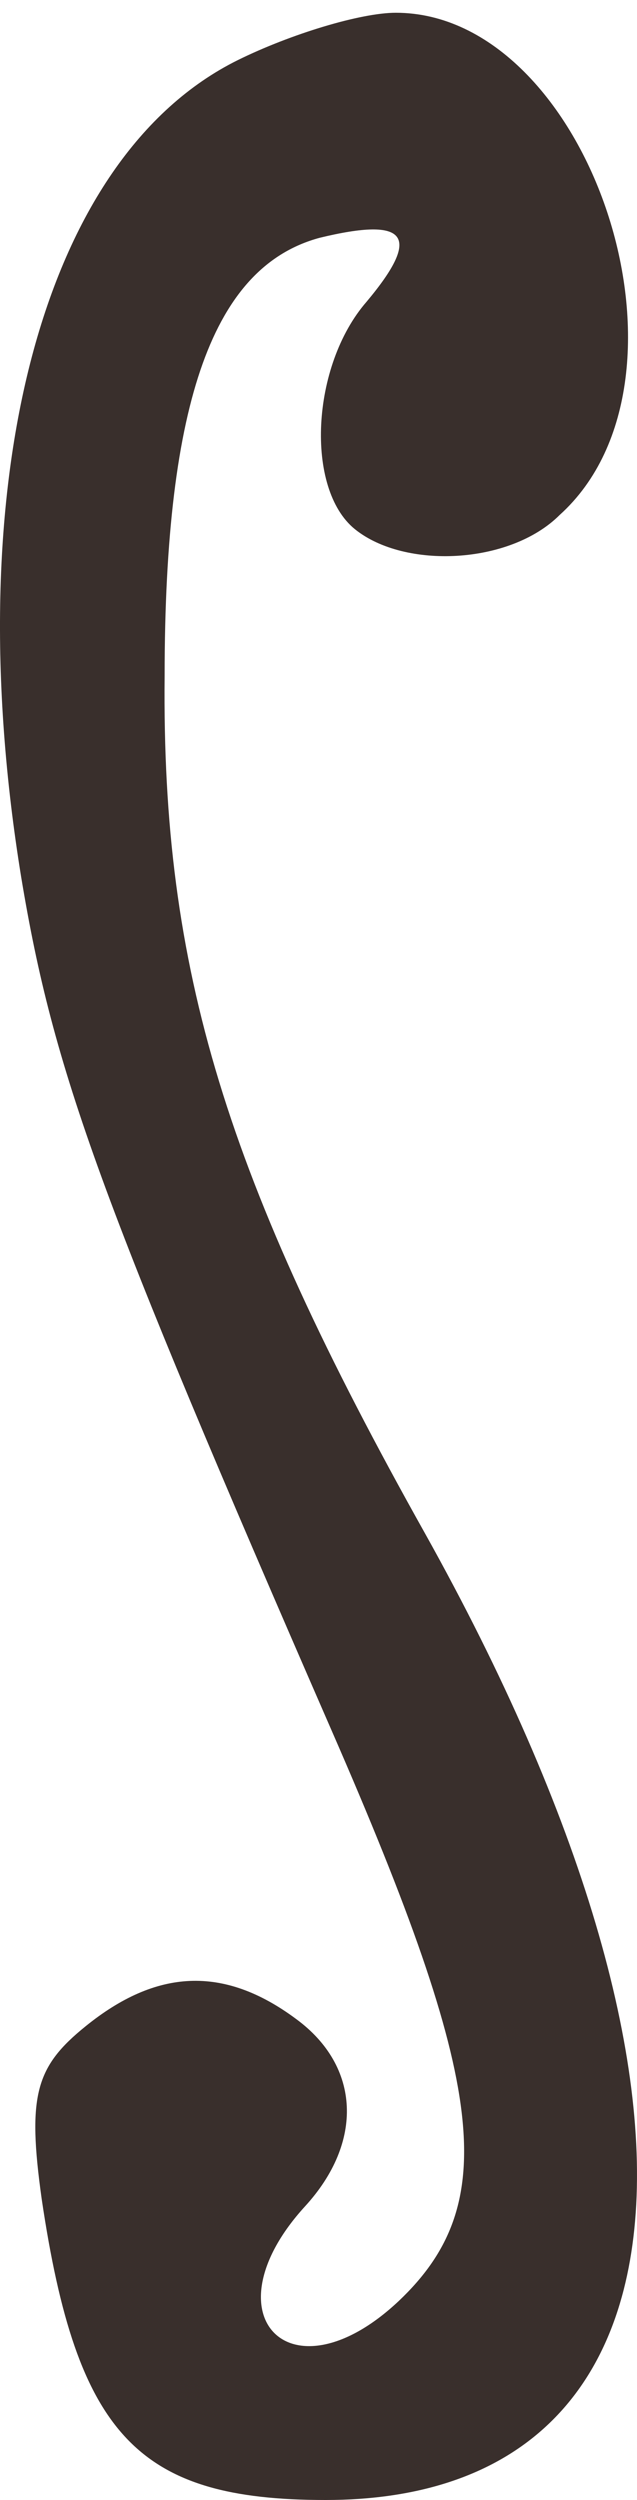 <svg width="25" height="98" viewBox="0 0 25 98" fill="none" xmlns="http://www.w3.org/2000/svg">
<path d="M9.332 2.357C1.637 6.164 -1.694 18.886 0.833 34.393C2.097 42.007 3.934 47.021 13.008 67.821C19.095 81.75 19.669 86.393 15.649 90.2C11.4 94.193 8.069 90.757 11.974 86.486C14.271 83.979 14.156 81.007 11.629 79.15C8.758 77.014 6.116 77.2 3.36 79.429C1.407 81.007 1.063 82.121 1.637 86.207C3.015 95.493 5.427 98 12.778 98C27.479 98 29.087 82.307 16.683 60.114C8.873 46.186 6.346 38.014 6.461 26.5C6.461 15.636 8.413 10.436 12.548 9.321C15.994 8.486 16.568 9.229 14.386 11.829C12.204 14.336 11.974 19.164 13.927 20.743C15.879 22.321 20.014 22.136 21.966 20.186C27.939 14.8 23.115 0.5 15.534 0.5C14.156 0.5 11.4 1.336 9.332 2.357Z" fill="#392F2C"/>
</svg>

